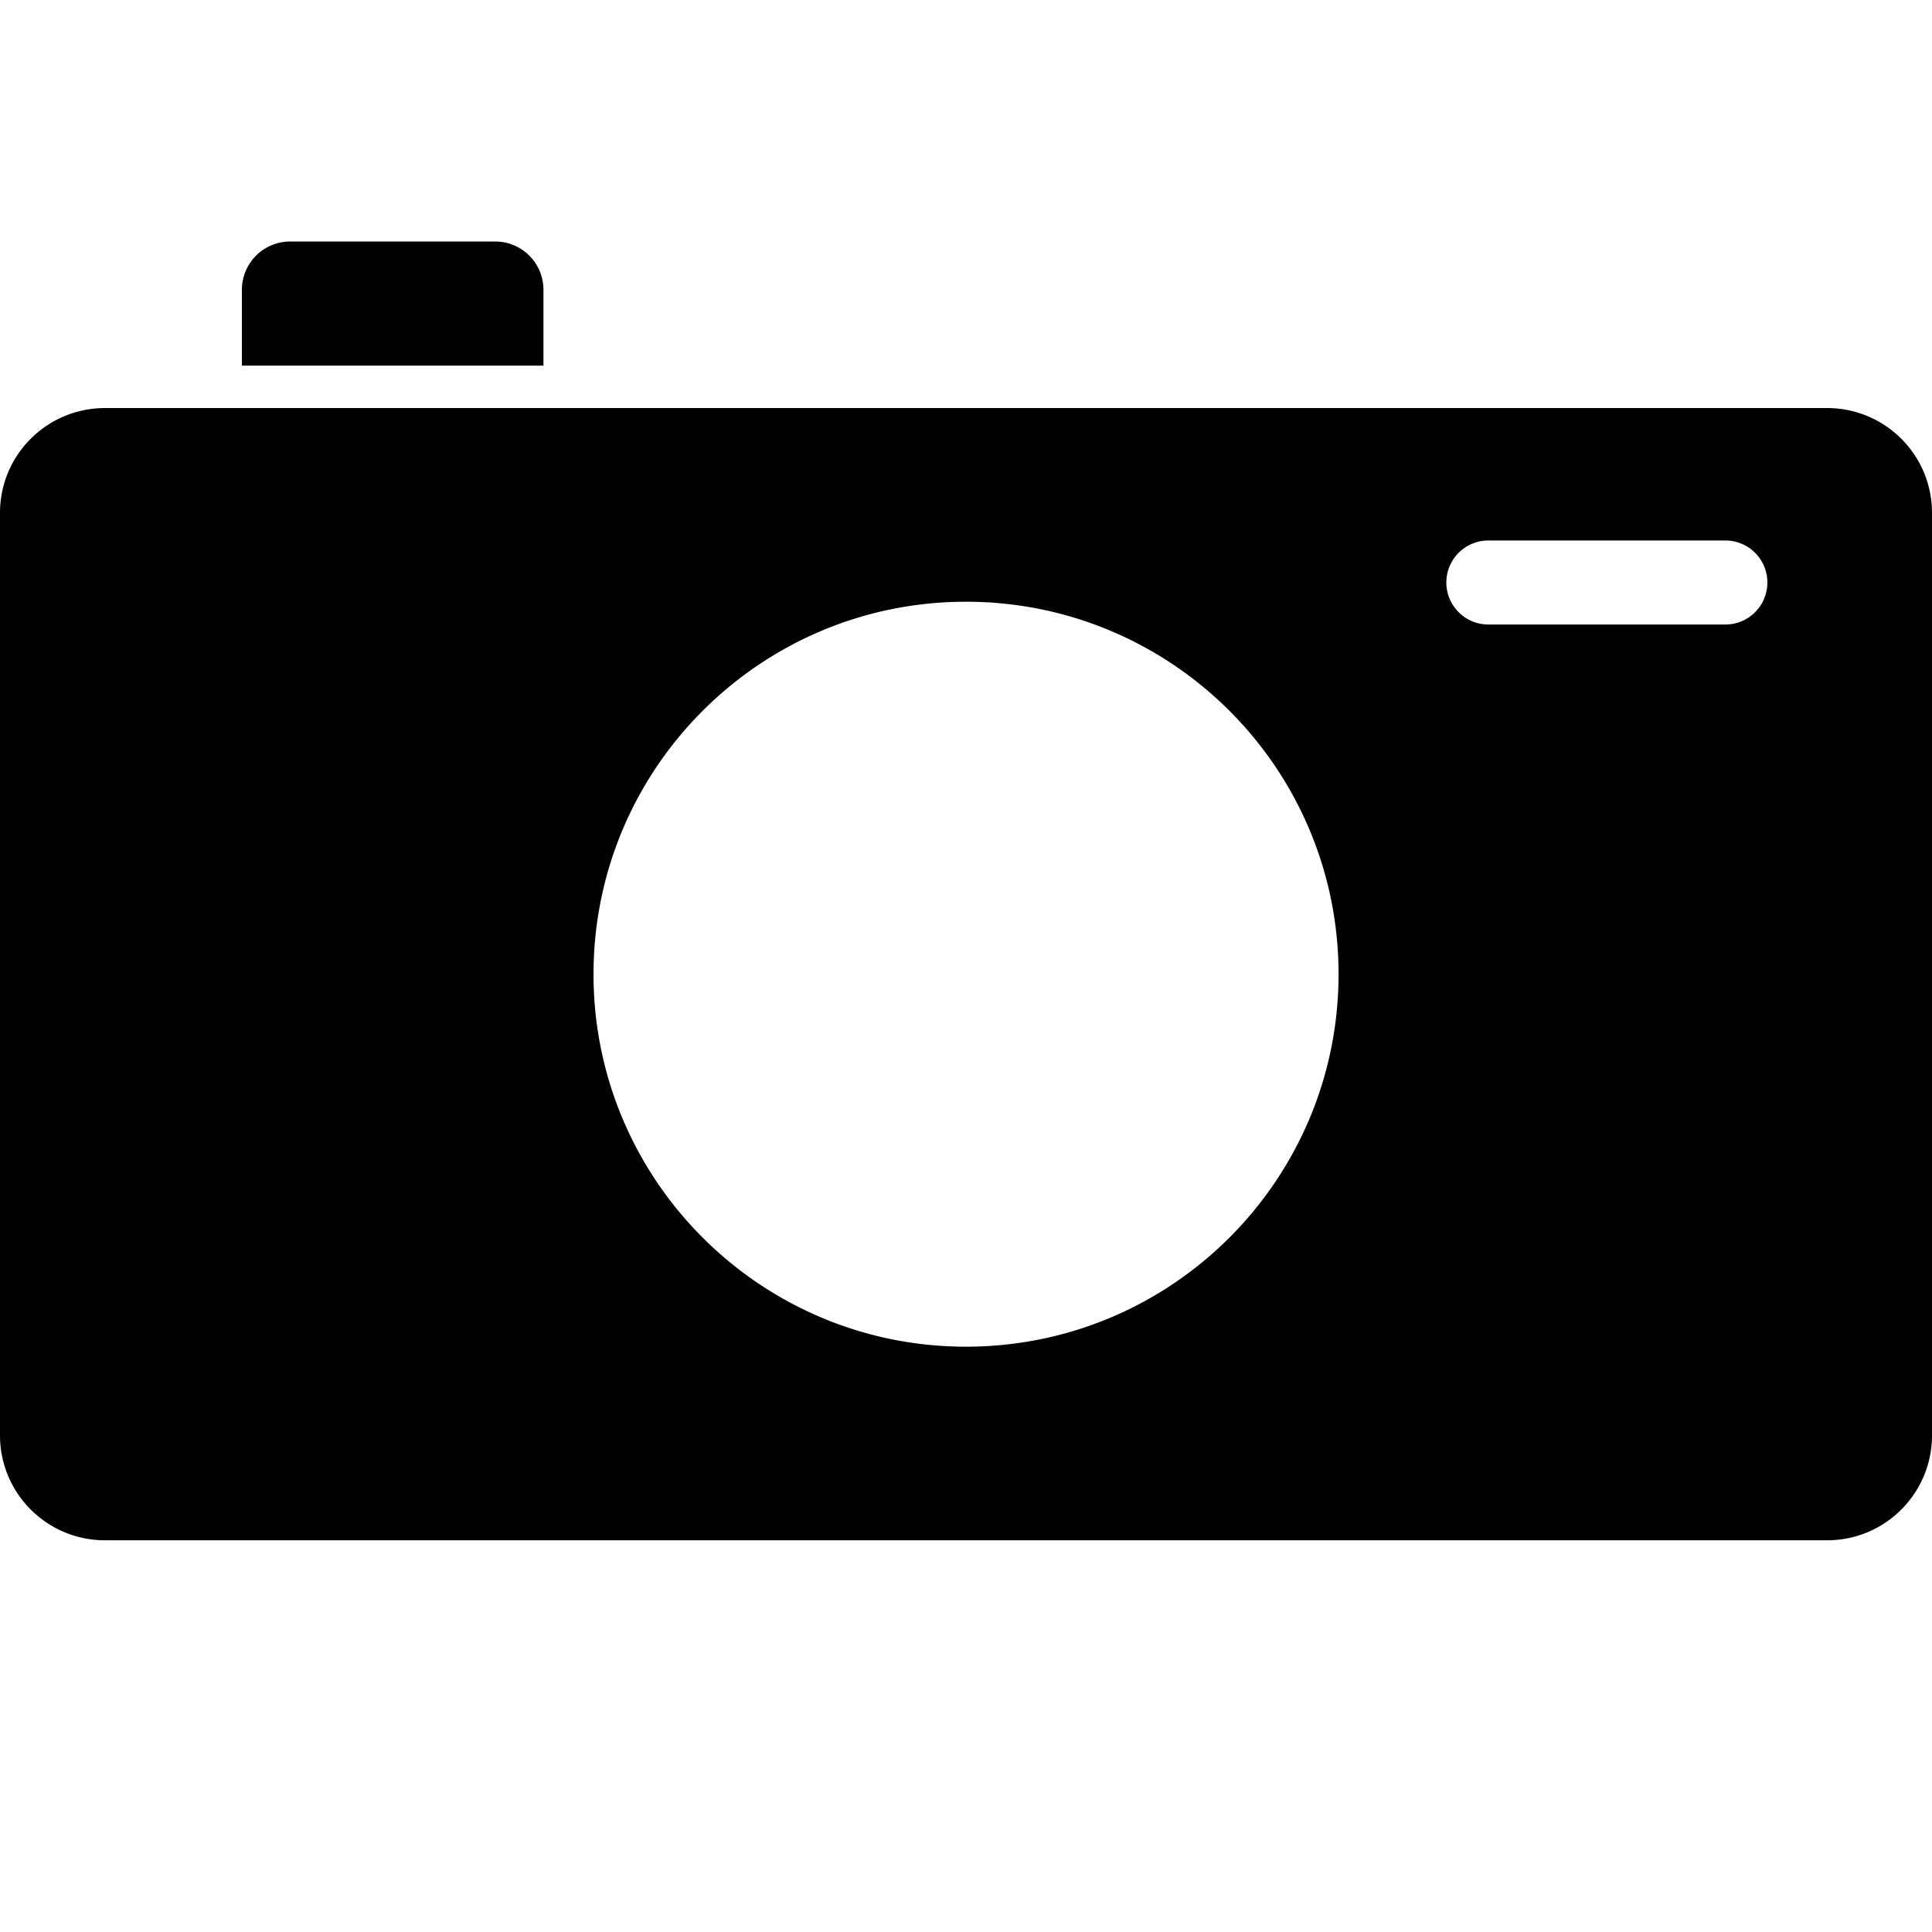 <svg viewBox="0 0 24 24"><path d="M21.433 7.758h-2.944a.522.522 0 0 1-.522-.522.522.522 0 0 1 .522-.522h2.944a.522.522 0 0 1 .522.522.522.522 0 0 1-.522.522M12 16.729c-2.554 0-4.627-2.071-4.627-4.627C7.373 9.546 9.446 7.475 12 7.475c2.557 0 4.628 2.071 4.628 4.627 0 2.555-2.071 4.627-4.628 4.627M22.697 5.069c.72 0 1.303.582 1.303 1.303v11.458c0 .721-.583 1.304-1.303 1.304H1.304c-.72 0-1.304-.583-1.304-1.304V6.372c0-.721.584-1.303 1.304-1.303h21.392zM6.751 3.6v.942h-3.746V3.6a.6.6 0 0 1 .6-.6h2.546a.6.6 0 0 1 .6.6z" fill-rule="evenodd"/></svg>